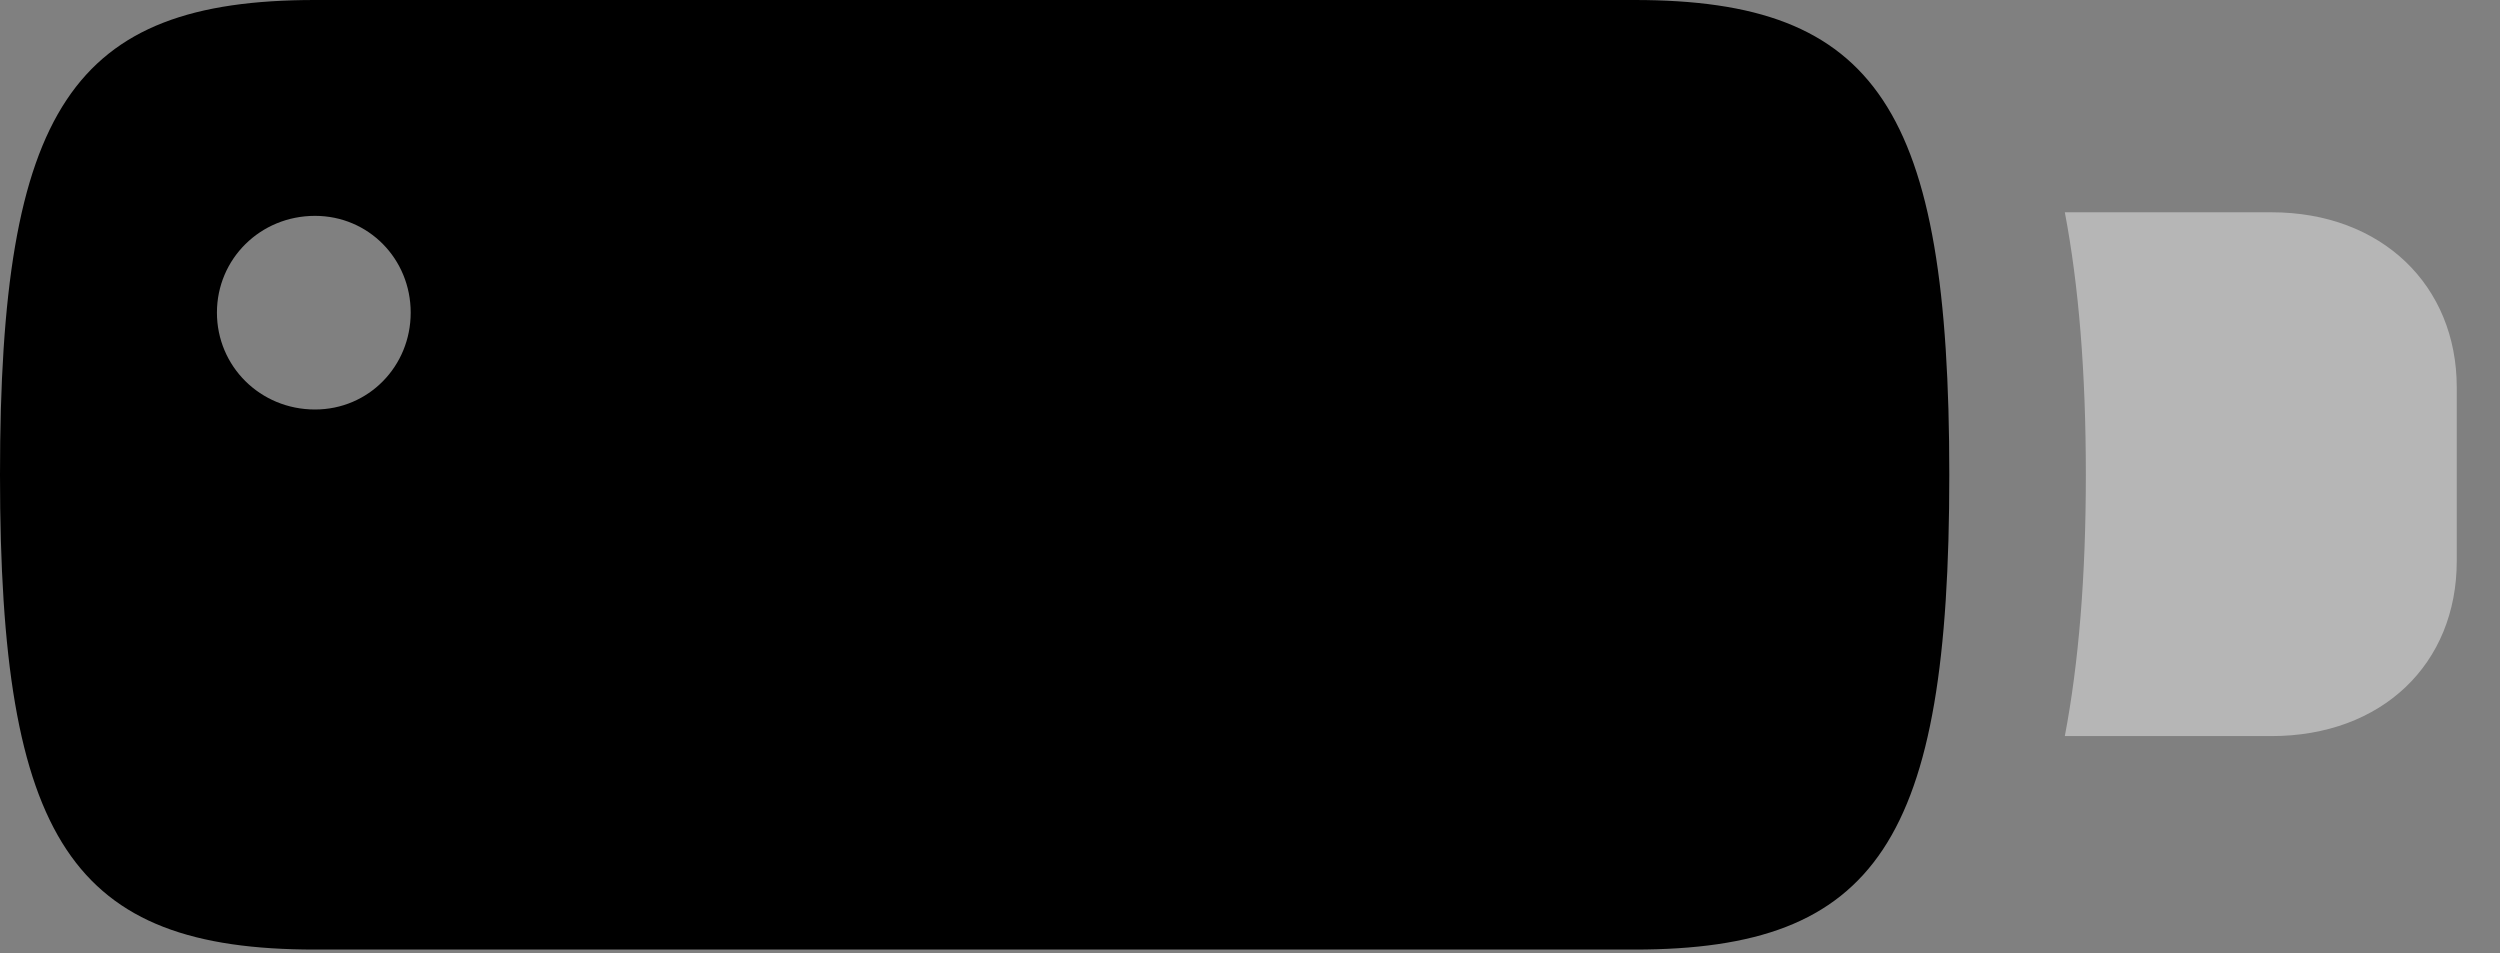 <svg version="1.1" xmlns="http://www.w3.org/2000/svg" xmlns:xlink="http://www.w3.org/1999/xlink" width="20.928" height="7.979" viewBox="0 0 20.928 7.979">
 <rect x="0" y="0" width="20.928" height="7.979" fill="#808080" stroke="none"/>
 <g>
  <rect height="7.979" opacity="0" width="20.928" x="0" y="0"/>
  <path d="M2.637 7.949L13.682 7.949C15.713 7.949 16.318 7.041 16.318 3.975C16.318 0.908 15.713 0 13.682 0L2.637 0C0.605 0 0 0.908 0 3.975C0 7.041 0.605 7.949 2.637 7.949ZM2.637 3.428C2.178 3.428 1.816 3.066 1.816 2.617C1.816 2.168 2.178 1.807 2.637 1.807C3.086 1.807 3.438 2.168 3.438 2.617C3.438 3.066 3.086 3.428 2.637 3.428Z" fill="currentColor"/>
  <path d="M17.285 6.162L19.014 6.162C19.941 6.162 20.566 5.557 20.566 4.697L20.566 3.242C20.566 2.393 19.941 1.777 19.014 1.777L17.285 1.777C17.402 2.393 17.461 3.115 17.461 3.975C17.461 4.824 17.402 5.547 17.285 6.162Z" fill="#ffffff" fill-opacity="0.425"/>
 </g>
</svg>
